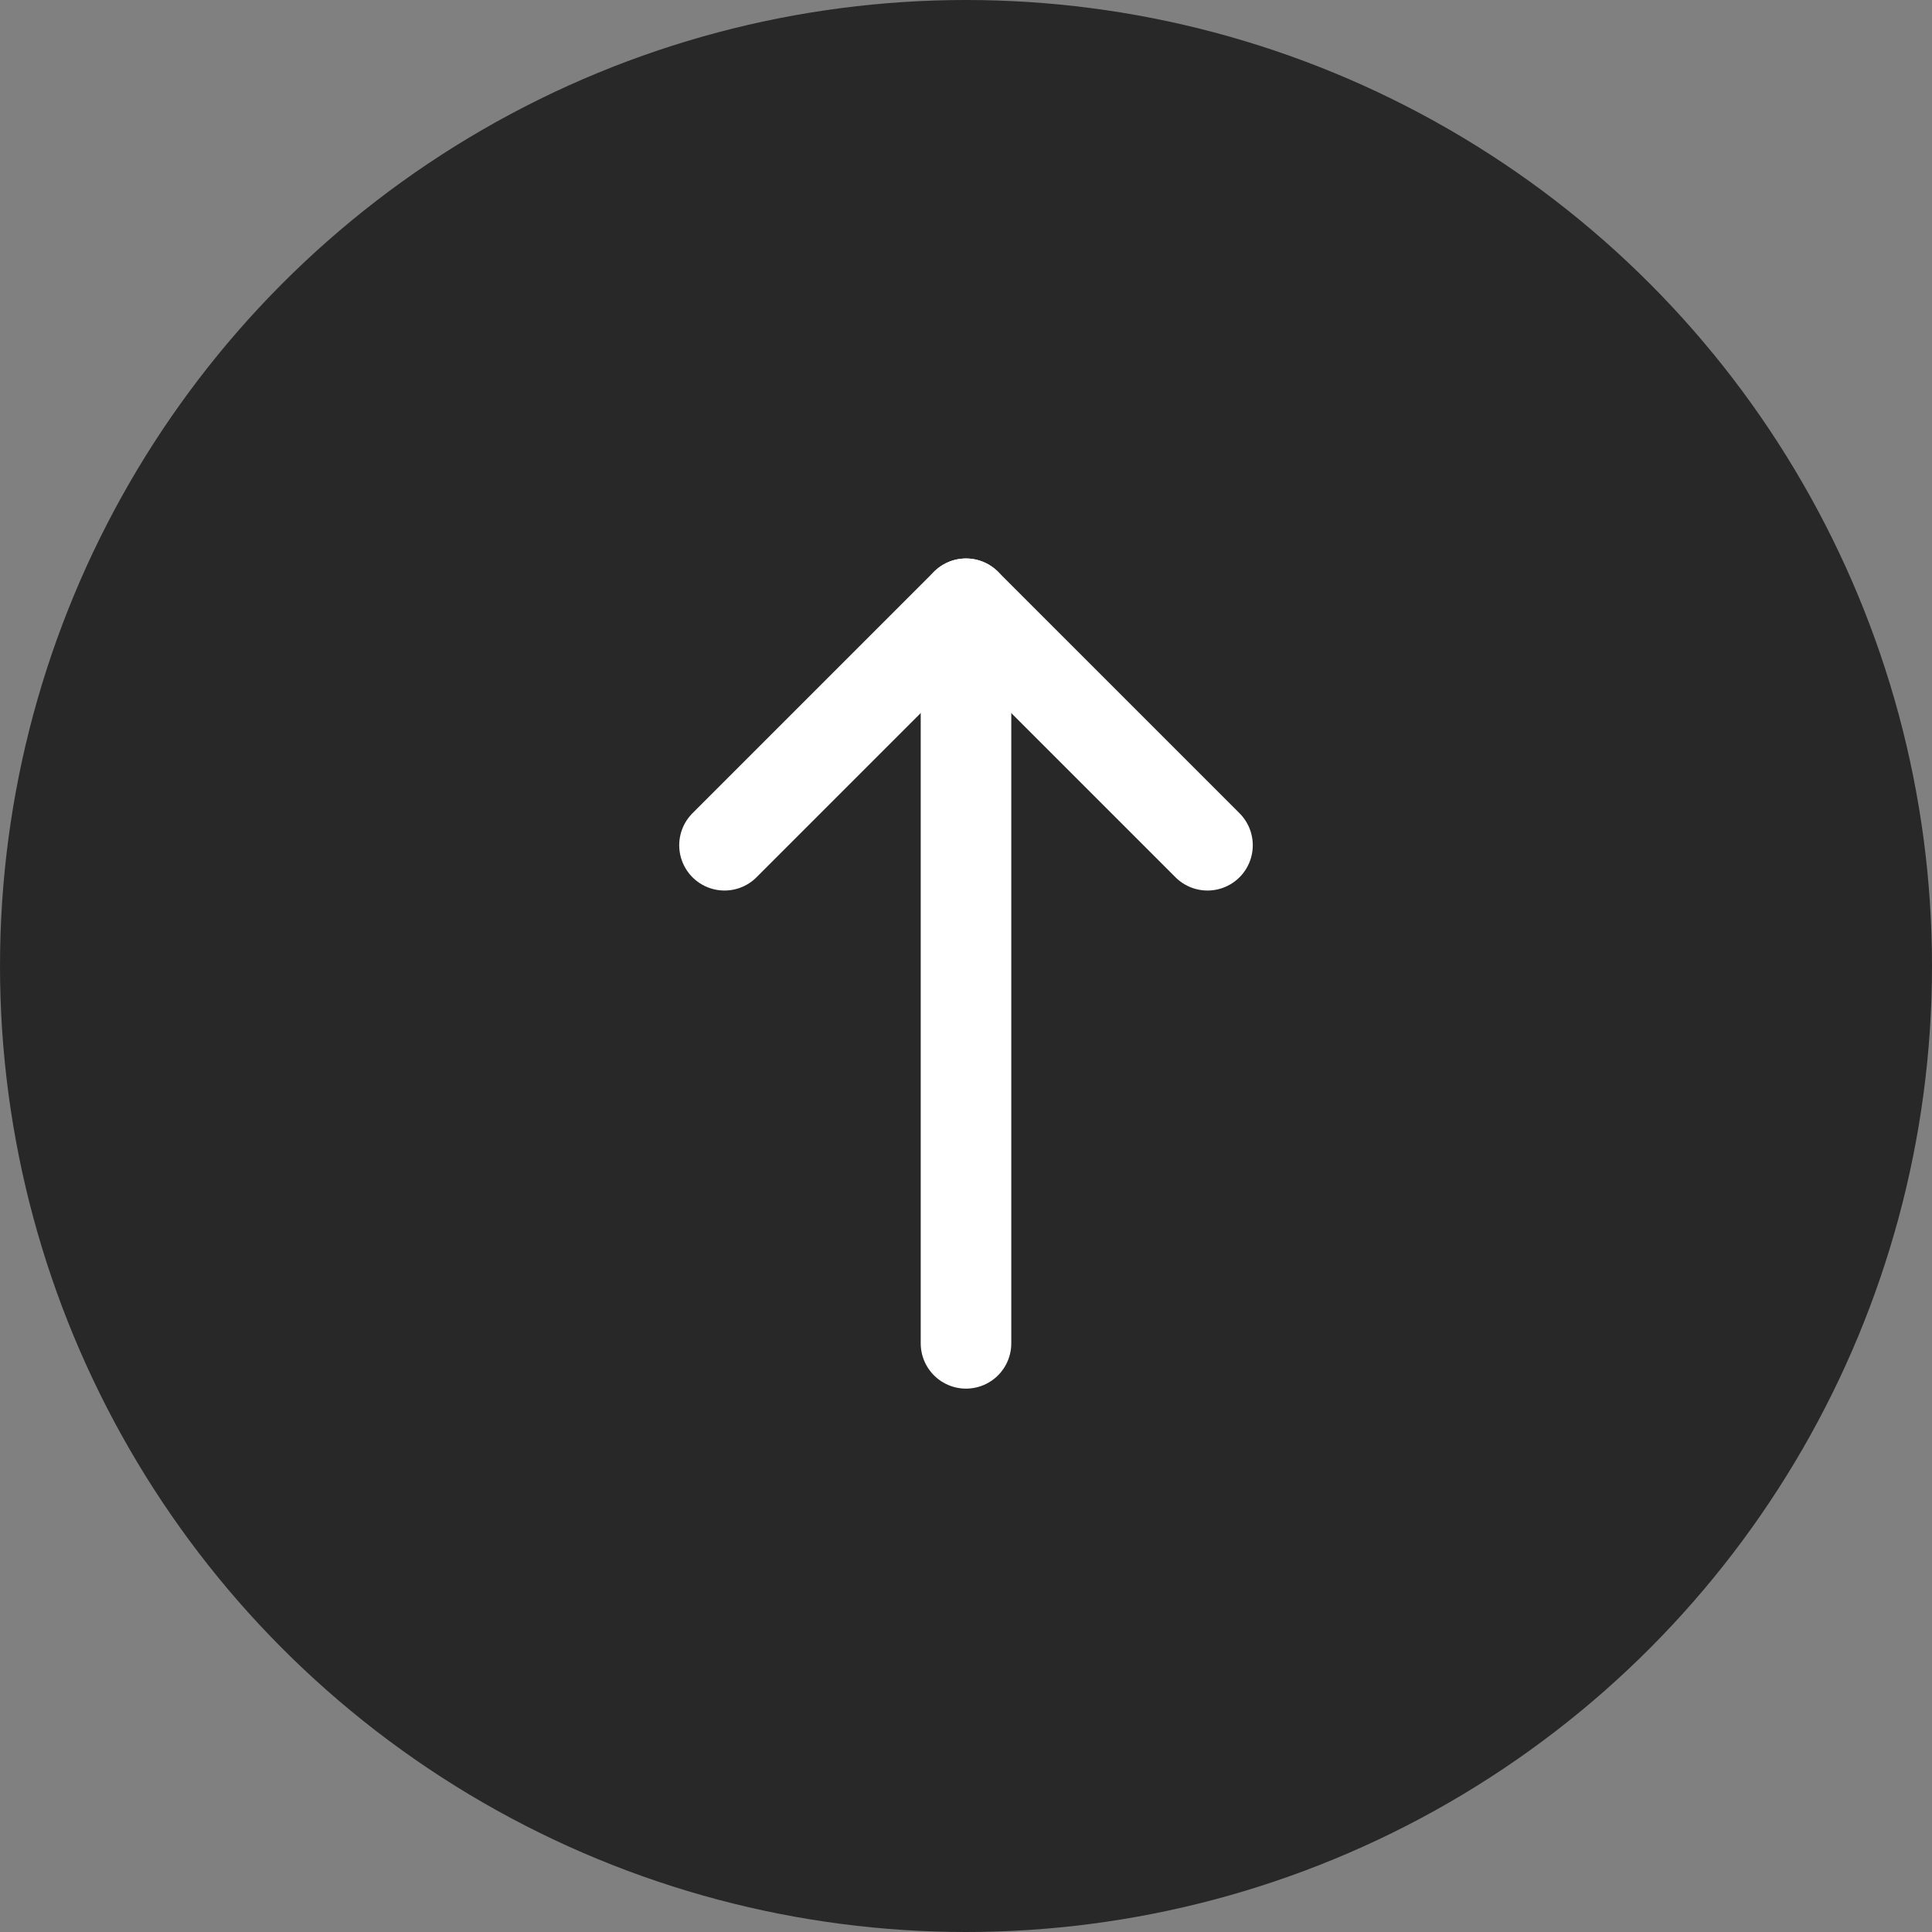 <svg width="32" height="32" viewBox="0 0 32 32" fill="none" xmlns="http://www.w3.org/2000/svg">
<rect x="0" y="0" width="32" height="32" fill="#808080" stroke="none"/>
<circle cx="16" cy="16" r="16" fill="#282828"/>
<path d="M16 22.25V10.03" stroke="white" stroke-width="1.5" stroke-linecap="round" stroke-linejoin="round"/>
<path d="M16 10L12 14" stroke="white" stroke-width="1.5" stroke-linecap="round" stroke-linejoin="round"/>
<path d="M16 10L20 14" stroke="white" stroke-width="1.5" stroke-linecap="round" stroke-linejoin="round"/>
</svg>

